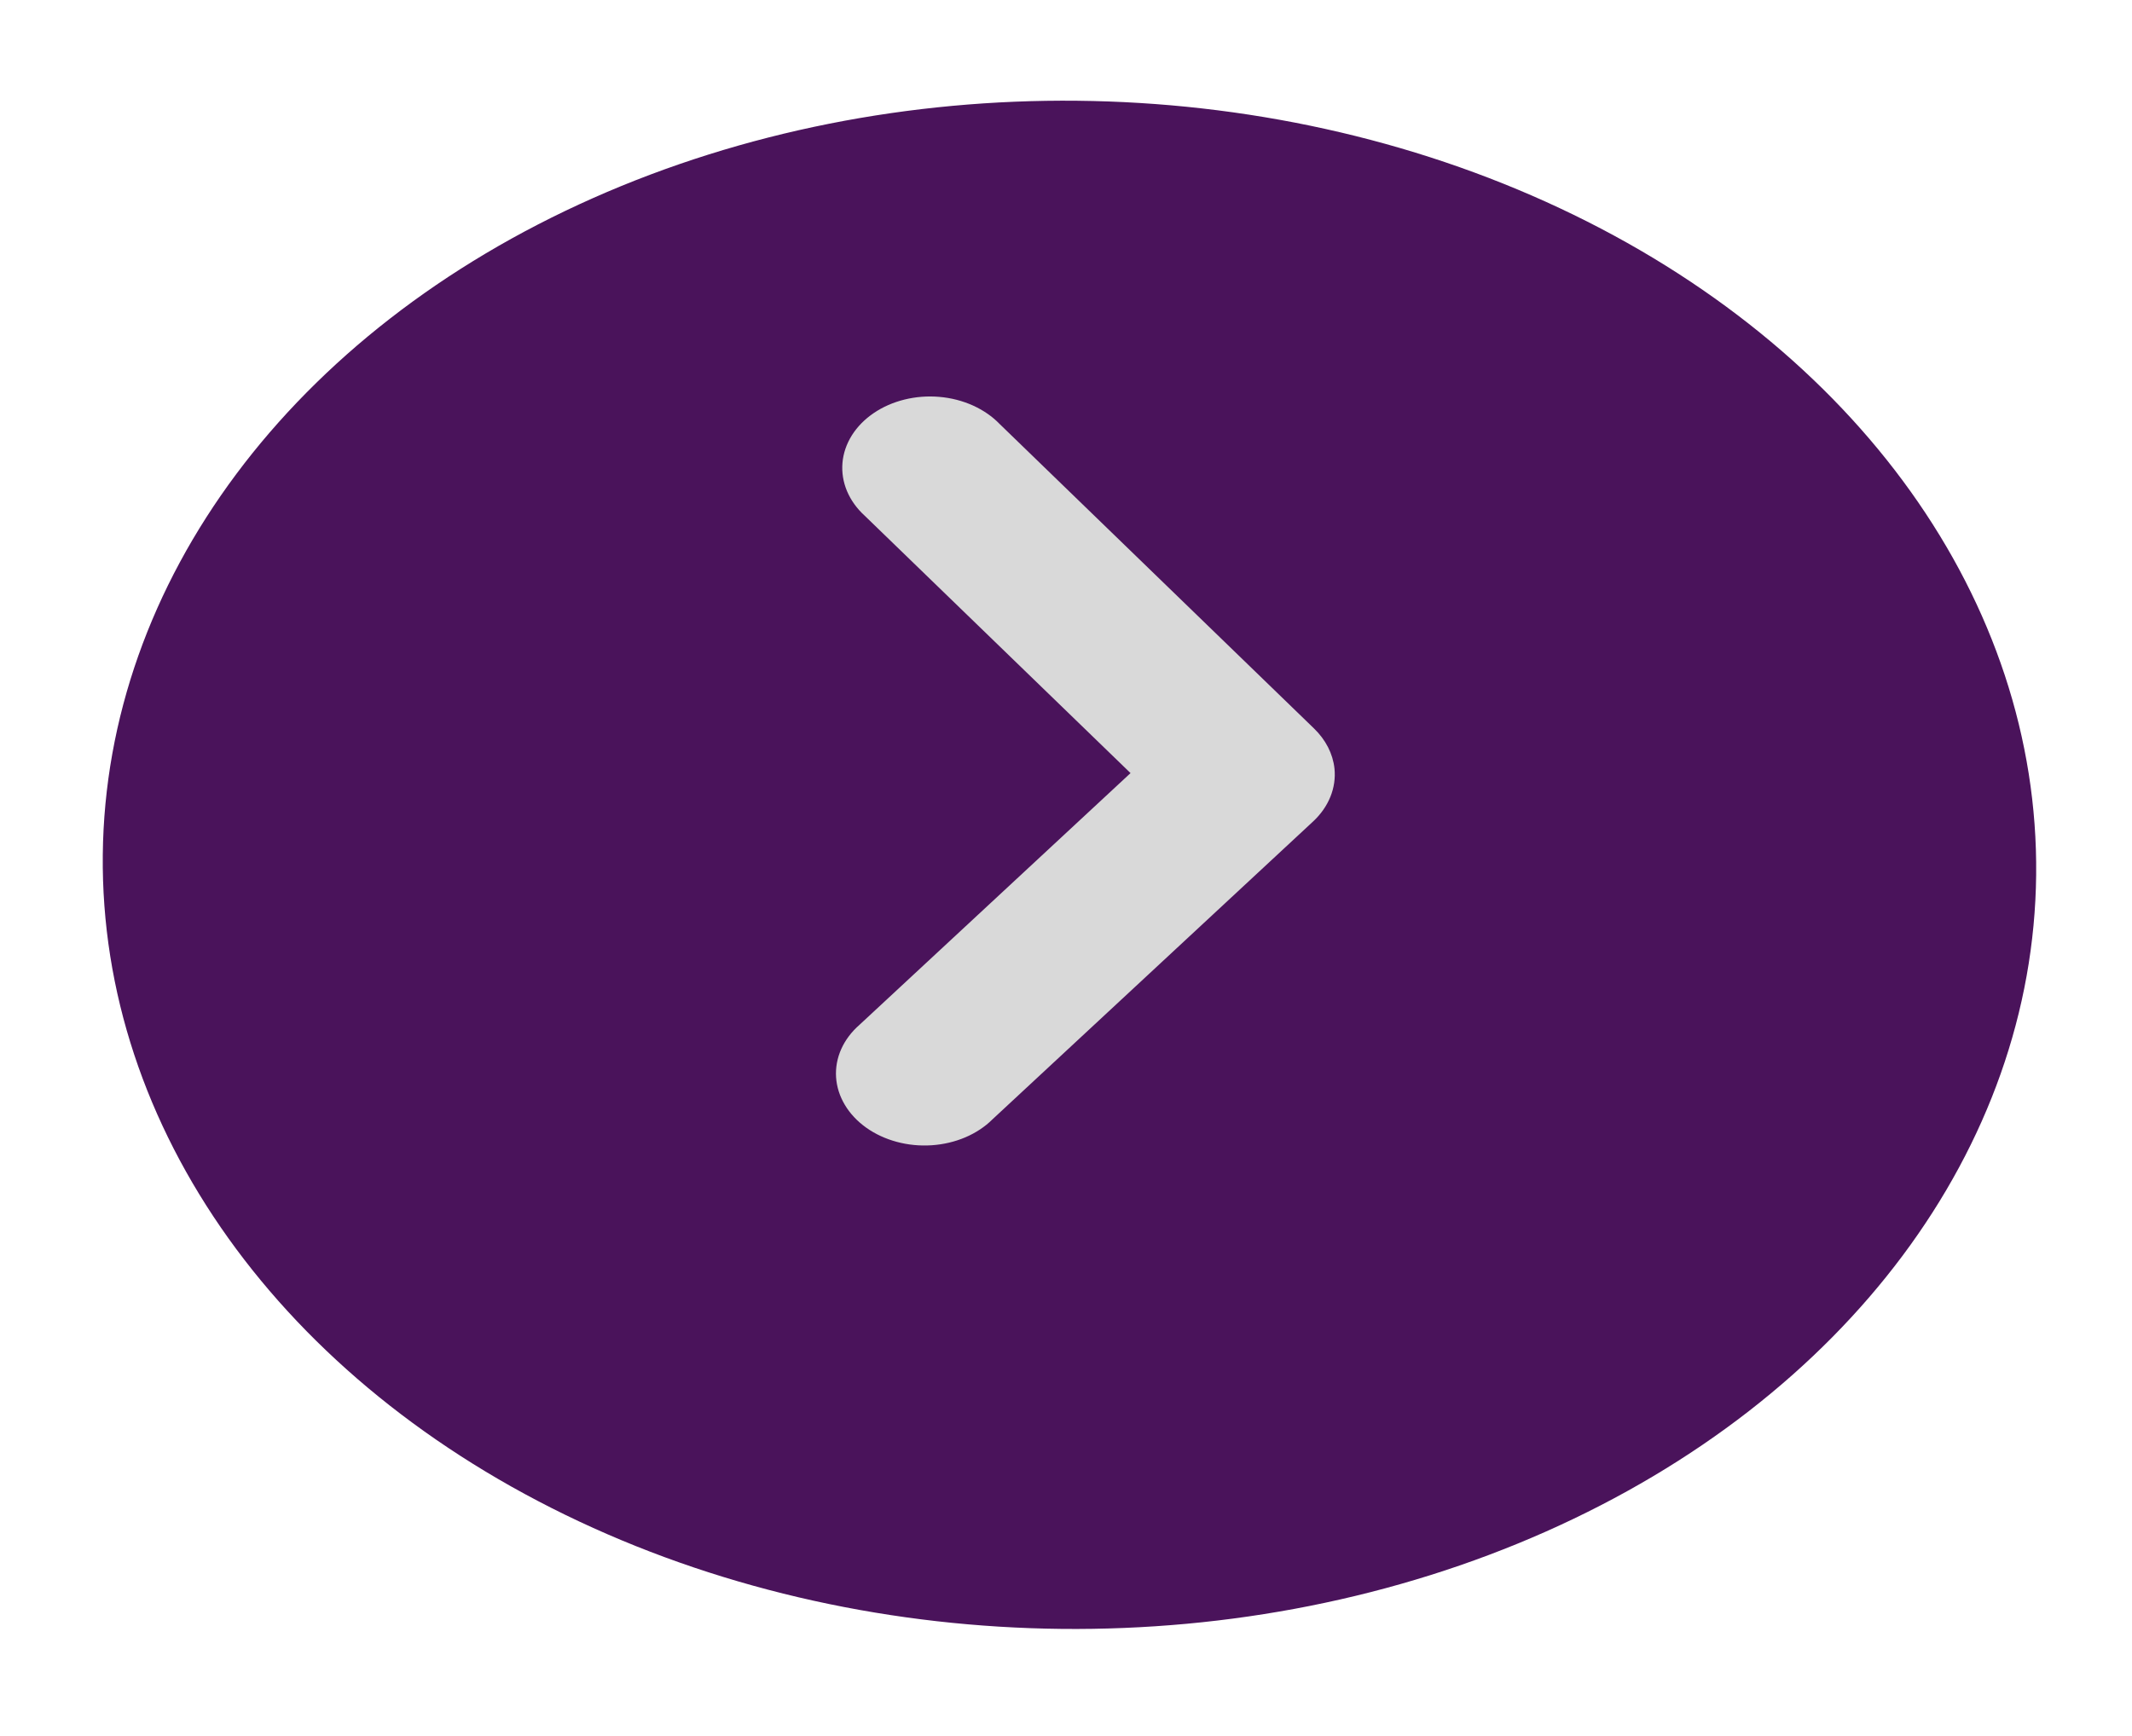 <svg width="97" height="79" viewBox="0 0 97 79" fill="none" xmlns="http://www.w3.org/2000/svg">
<g filter="url(#filter0_d_328_205)">
<ellipse cx="48.658" cy="35.354" rx="43.984" ry="34.771" transform="rotate(-179.404 48.658 35.354)" fill="#4A135B"/>
</g>
<path d="M60.715 34.97C60.642 34.299 60.316 33.662 59.781 33.146L45.483 19.296C45.151 18.951 44.736 18.665 44.265 18.452C43.794 18.24 43.276 18.106 42.741 18.06C42.206 18.013 41.665 18.055 41.151 18.182C40.637 18.309 40.161 18.518 39.749 18.799C39.338 19.079 39 19.423 38.756 19.812C38.513 20.201 38.367 20.626 38.33 21.062C38.293 21.498 38.363 21.937 38.538 22.351C38.713 22.765 38.988 23.147 39.347 23.473L51.436 35.18L39.107 46.632C38.741 46.952 38.458 47.327 38.274 47.738C38.091 48.148 38.011 48.585 38.039 49.022C38.068 49.459 38.204 49.886 38.44 50.28C38.675 50.674 39.006 51.026 39.411 51.315C39.817 51.603 40.289 51.823 40.8 51.96C41.311 52.098 41.851 52.151 42.387 52.115C42.922 52.08 43.444 51.957 43.919 51.755C44.394 51.552 44.815 51.274 45.154 50.936L59.737 37.386C60.091 37.058 60.36 36.675 60.528 36.26C60.696 35.845 60.76 35.407 60.715 34.97Z" fill="#D9D9D9"/>
<defs>
<filter id="filter0_d_328_205" x="0.676" y="0.582" width="95.966" height="77.544" filterUnits="userSpaceOnUse" color-interpolation-filters="sRGB">
<feFlood flood-opacity="0" result="BackgroundImageFix"/>
<feColorMatrix in="SourceAlpha" type="matrix" values="0 0 0 0 0 0 0 0 0 0 0 0 0 0 0 0 0 0 127 0" result="hardAlpha"/>
<feOffset dy="4"/>
<feGaussianBlur stdDeviation="2"/>
<feComposite in2="hardAlpha" operator="out"/>
<feColorMatrix type="matrix" values="0 0 0 0 0 0 0 0 0 0 0 0 0 0 0 0 0 0 0.25 0"/>
<feBlend mode="normal" in2="BackgroundImageFix" result="effect1_dropShadow_328_205"/>
<feBlend mode="normal" in="SourceGraphic" in2="effect1_dropShadow_328_205" result="shape"/>
</filter>
</defs>
</svg>
